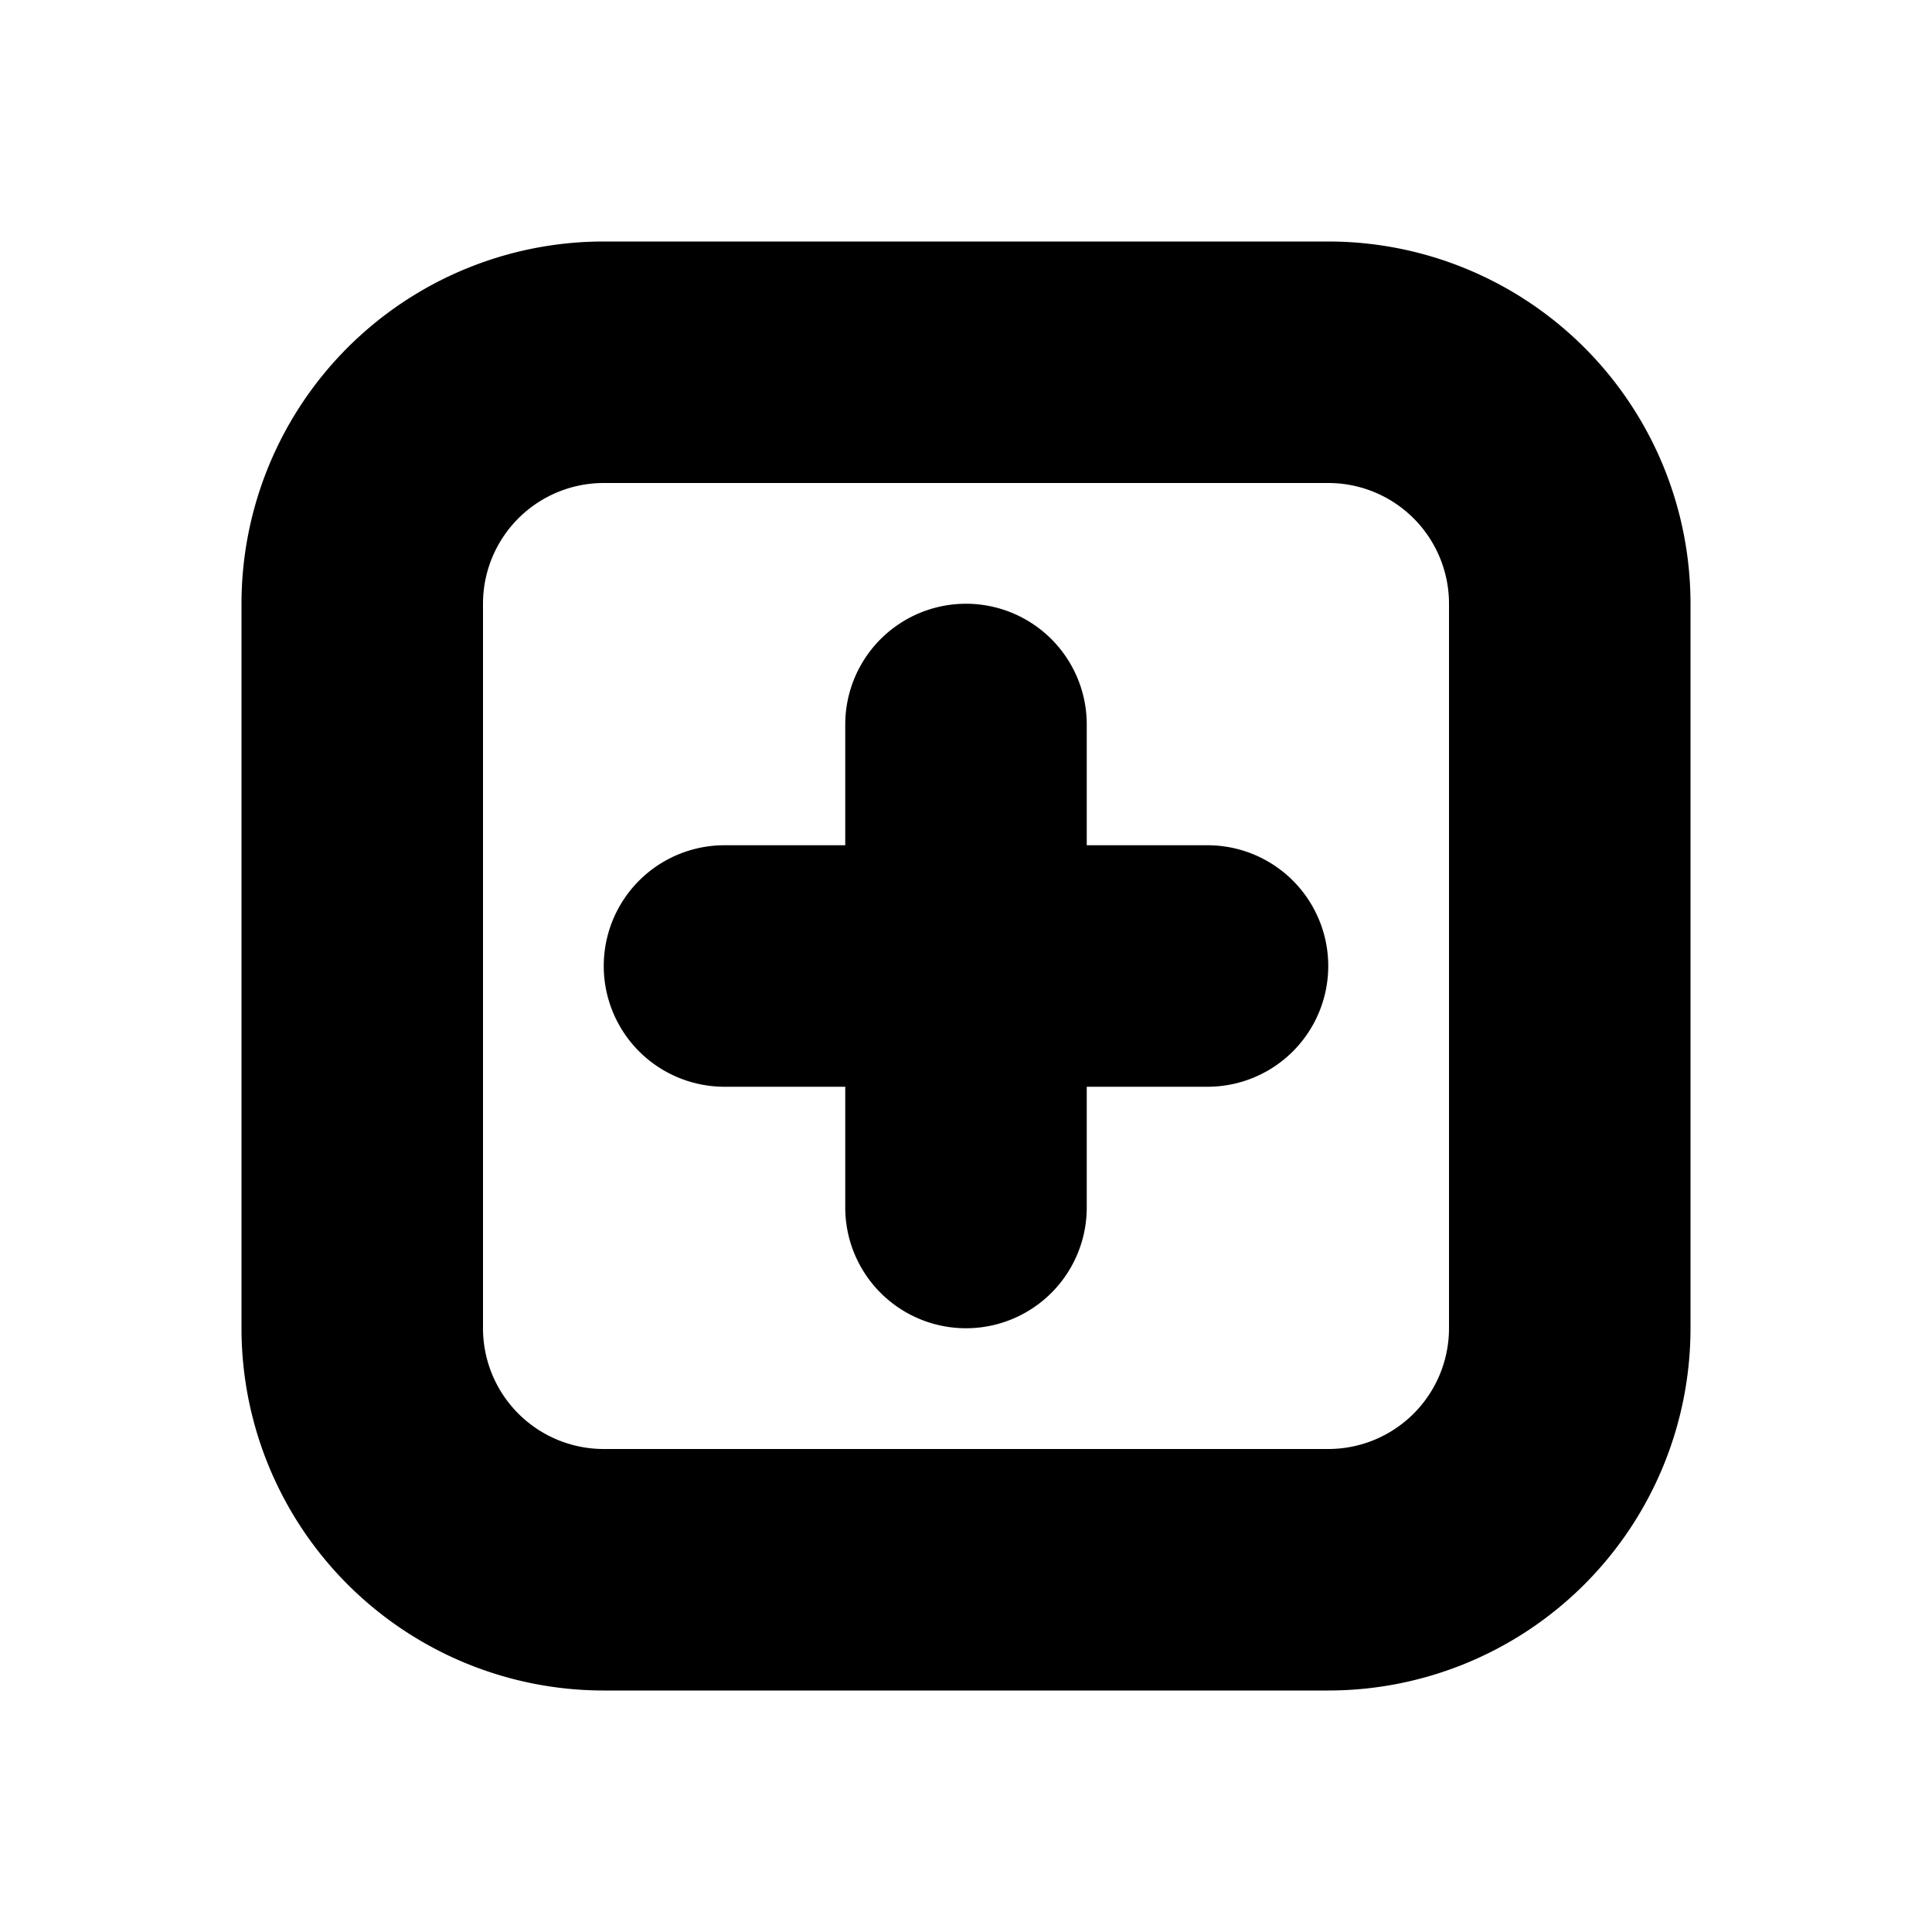 <svg width="16" height="16" viewBox="0 0 16 16" xmlns="http://www.w3.org/2000/svg" xmlns:xlink="http://www.w3.org/1999/xlink"><title>icn/plus-square-o</title><defs><path d="M7 7V6a1 1 0 1 1 2 0v1h1a1 1 0 0 1 0 2H9v1a1 1 0 0 1-2 0V9H6a1 1 0 1 1 0-2h1zM5 2h6a3 3 0 0 1 3 3v6a3 3 0 0 1-3 3H5a3 3 0 0 1-3-3V5a3 3 0 0 1 3-3zm0 2a1 1 0 0 0-1 1v6a1 1 0 0 0 1 1h6a1 1 0 0 0 1-1V5a1 1 0 0 0-1-1H5z" id="a"/></defs><use fill="#000" xlink:href="#a" fill-rule="evenodd"/></svg>
